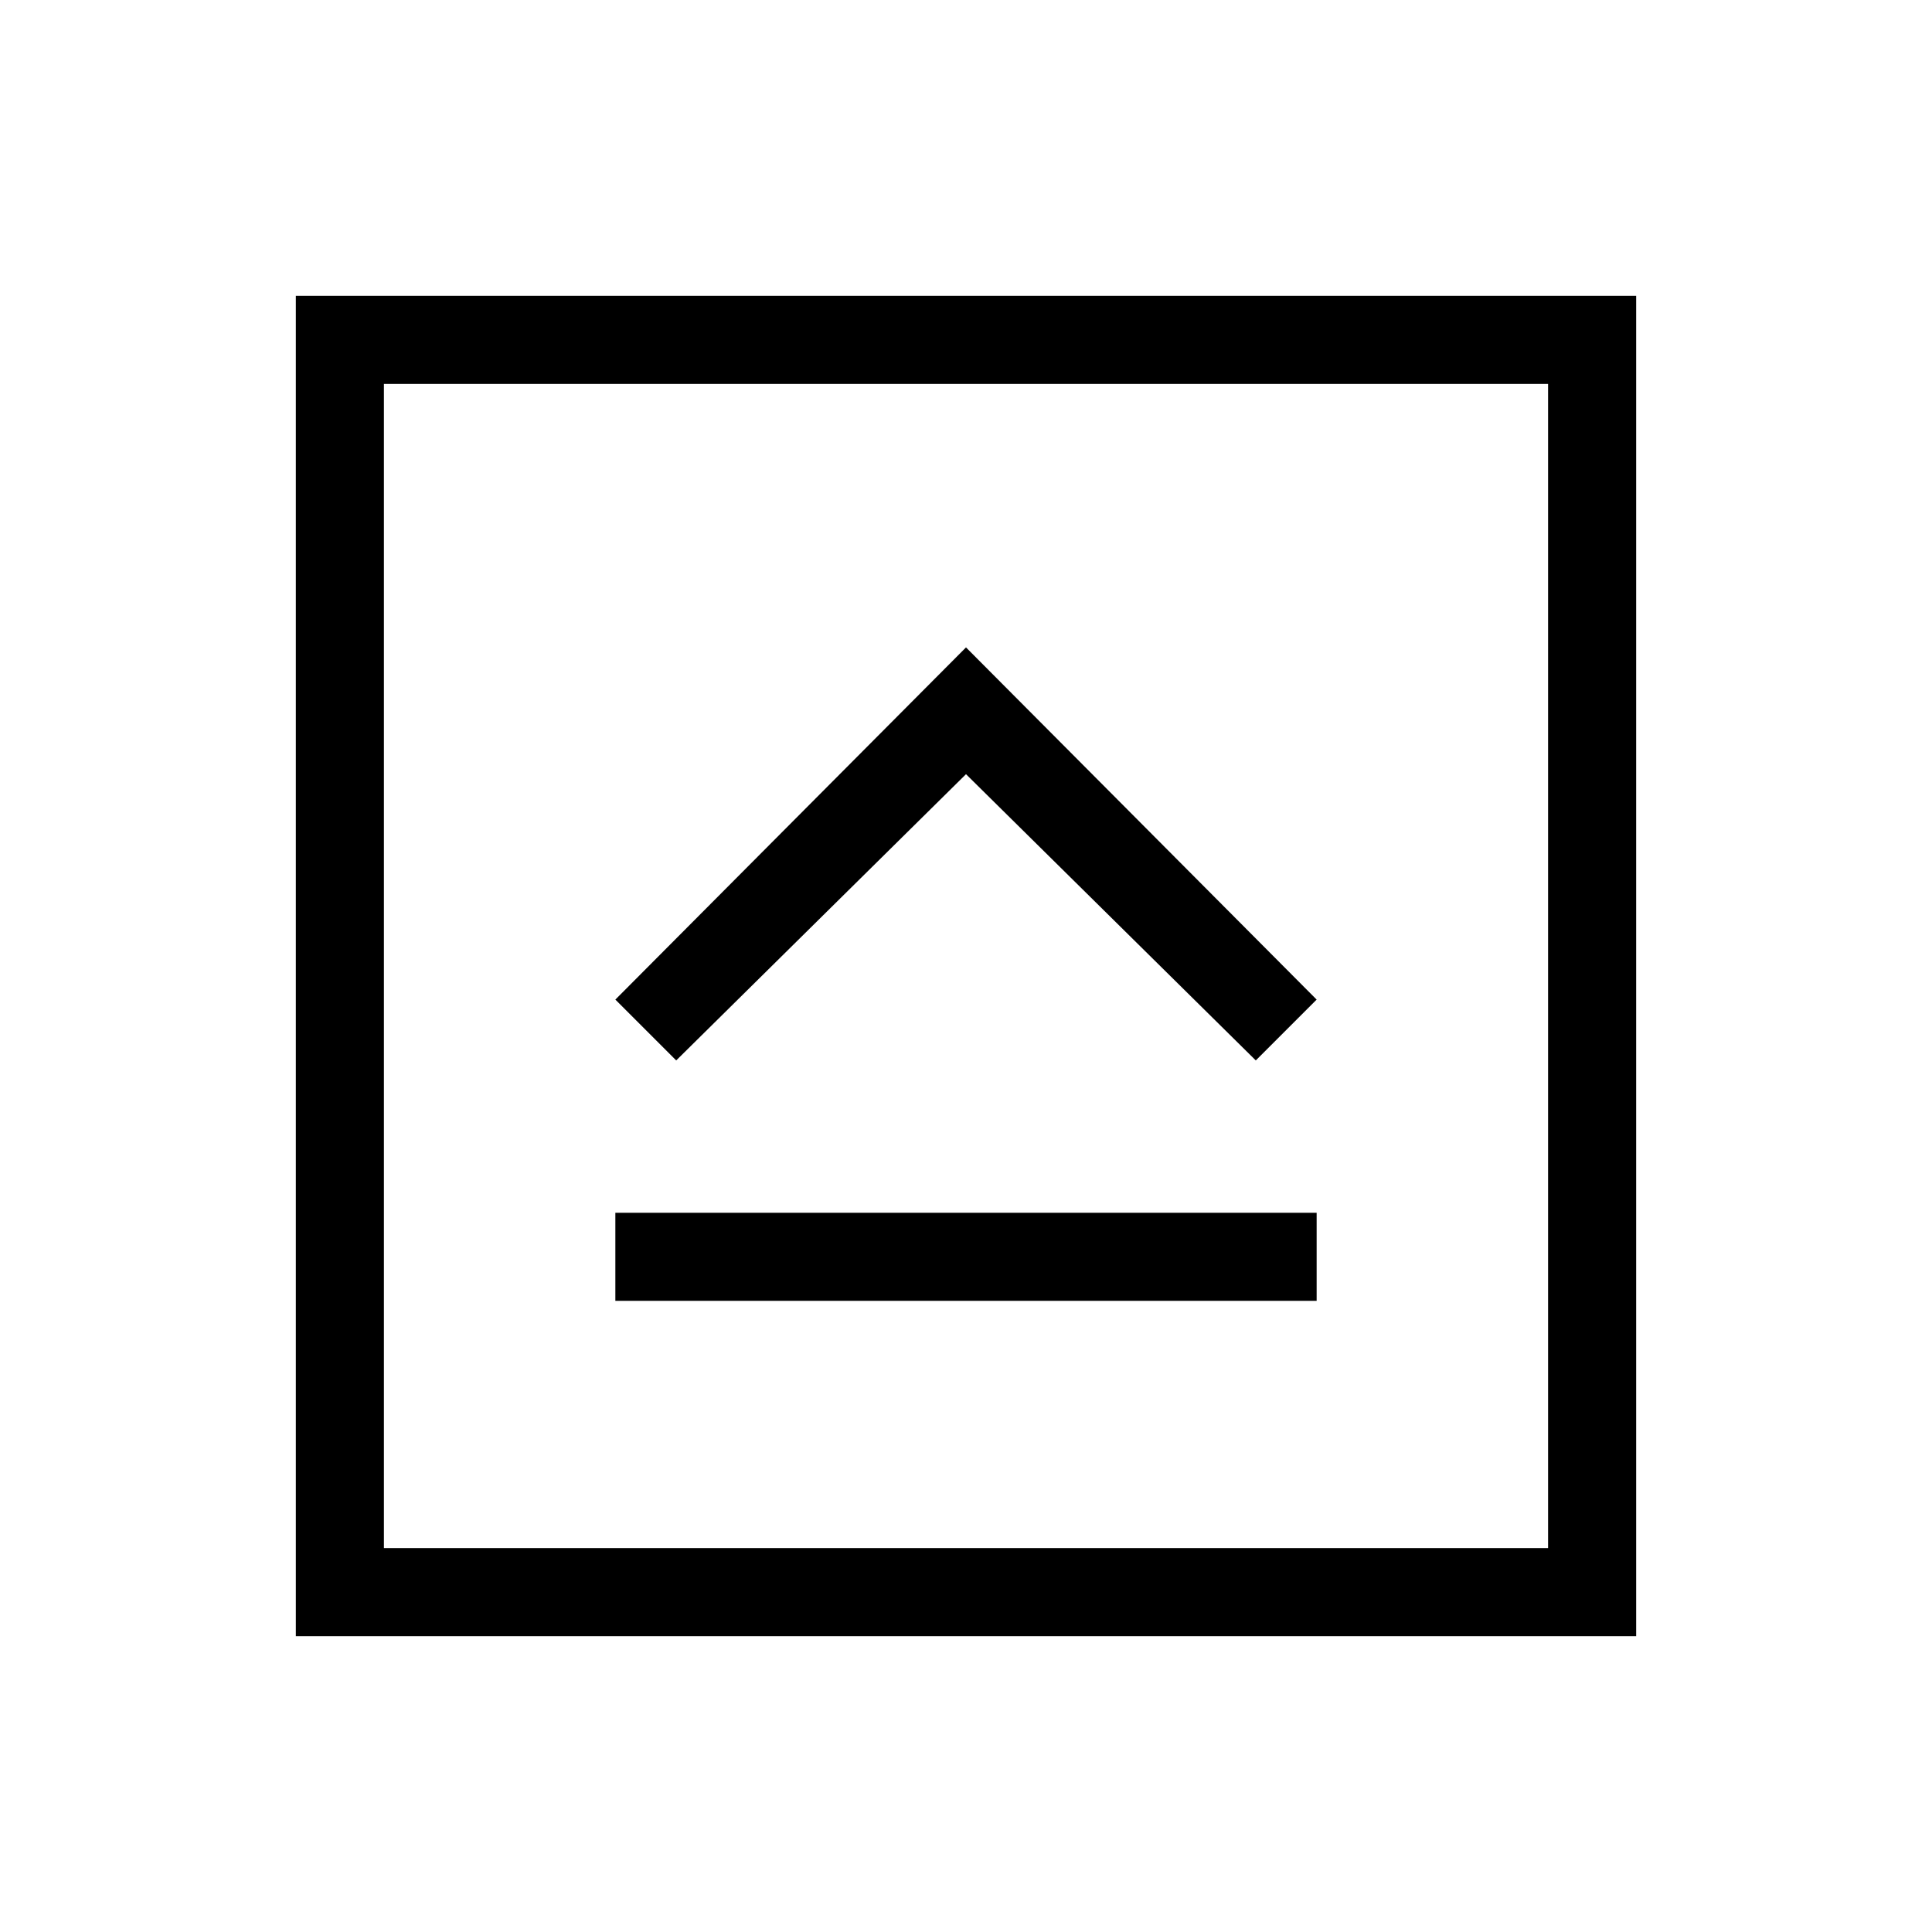 <svg xmlns="http://www.w3.org/2000/svg" height="48" viewBox="0 96 960 960" width="48"><path d="M305.769 742.385h348.462v-43.77H305.769v43.77ZM336 622.923l144-142.231 144 142.231 30.231-30.231-174.231-175-174.231 175L336 622.923ZM147 909V243h666v666H147Zm43.769-43.769h578.462V286.769H190.769v578.462Zm0-578.462v578.462-578.462Z"/></svg>